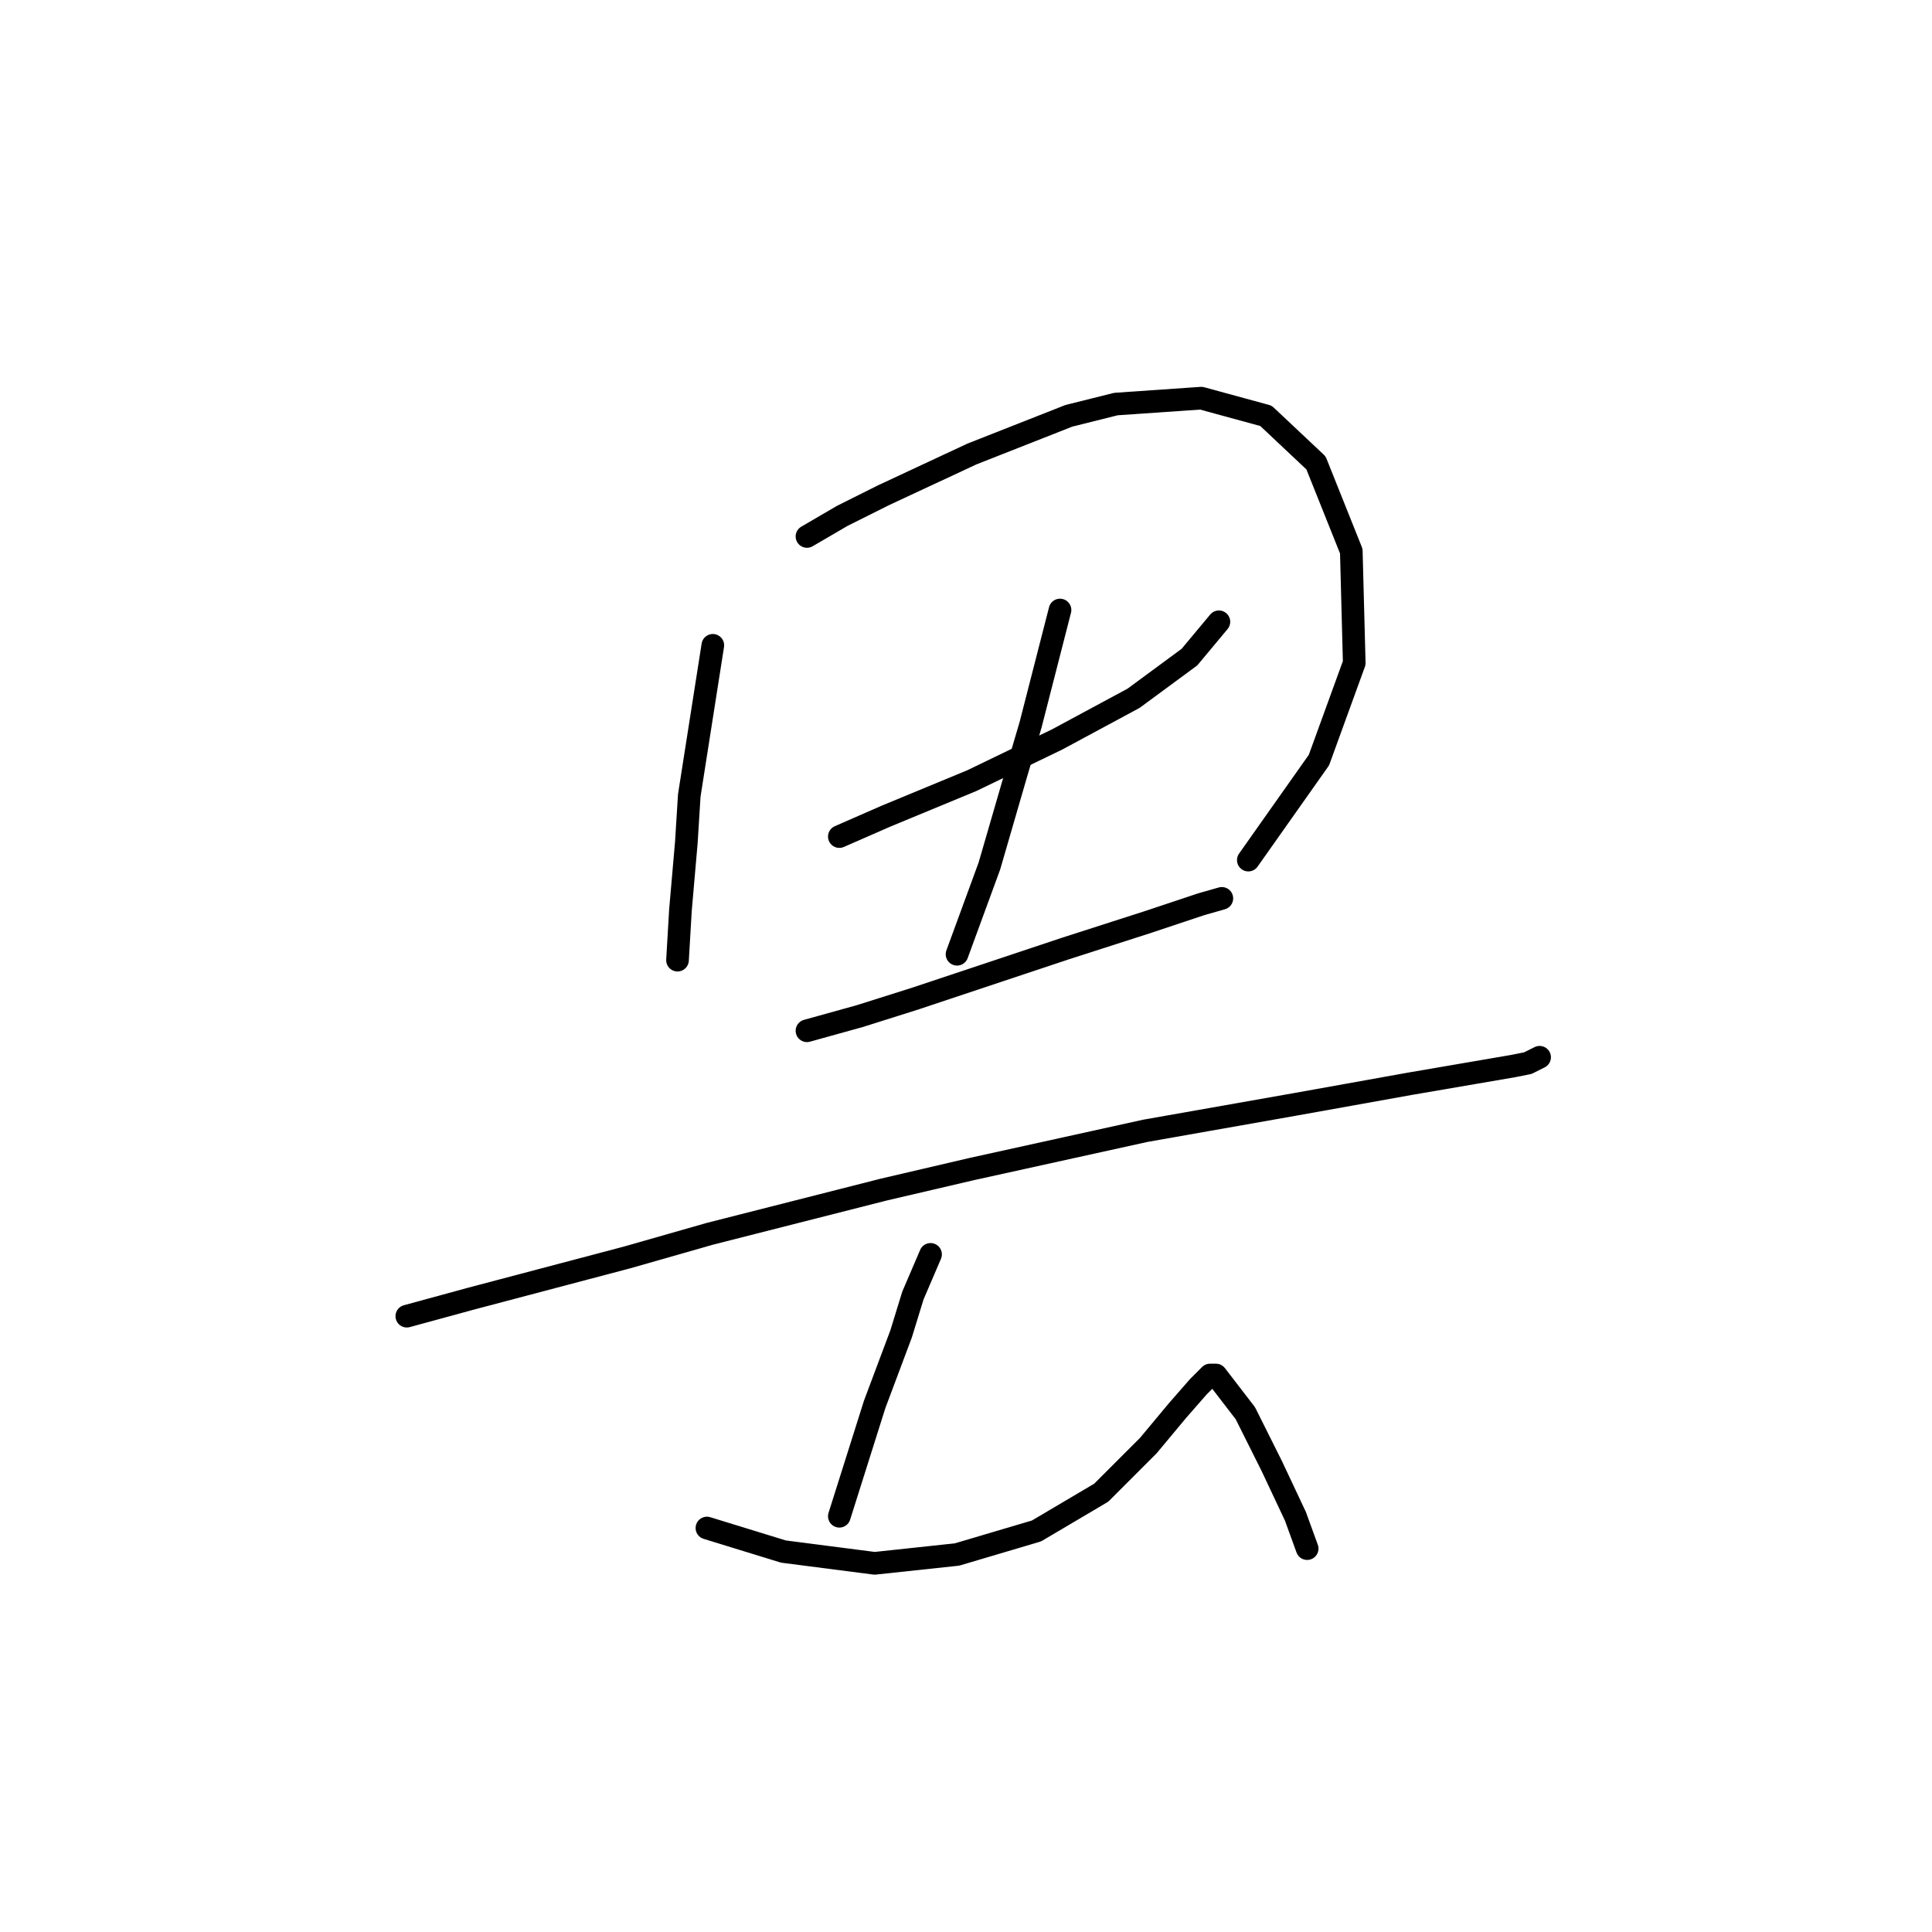 <?xml version="1.0" standalone="no"?>
    <svg width="256" height="256" xmlns="http://www.w3.org/2000/svg" version="1.1">
    <polyline stroke="black" stroke-width="3" stroke-linecap="round" fill="transparent" stroke-linejoin="round" points="94.452 85.509 91.333 105.392 90.943 111.63 90.163 120.597 89.774 127.225 89.774 127.225 " />
        <polyline stroke="black" stroke-width="3" stroke-linecap="round" fill="transparent" stroke-linejoin="round" points="106.928 71.083 111.606 68.354 117.065 65.625 128.761 60.167 141.627 55.099 147.865 53.539 159.171 52.759 167.748 55.099 174.376 61.336 179.054 73.033 179.444 87.848 174.766 100.714 165.409 113.969 165.409 113.969 " />
        <polyline stroke="black" stroke-width="3" stroke-linecap="round" fill="transparent" stroke-linejoin="round" points="111.217 110.85 117.455 108.121 128.761 103.443 140.067 97.985 150.204 92.526 157.611 87.068 161.51 82.39 161.51 82.39 " />
        <polyline stroke="black" stroke-width="3" stroke-linecap="round" fill="transparent" stroke-linejoin="round" points="140.457 80.83 136.558 96.035 134.609 102.663 131.1 114.749 126.811 126.445 126.811 126.445 " />
        <polyline stroke="black" stroke-width="3" stroke-linecap="round" fill="transparent" stroke-linejoin="round" points="106.928 136.582 113.946 134.633 121.353 132.293 128.371 129.954 141.237 125.665 152.153 122.157 159.171 119.817 161.9 119.038 161.9 119.038 " />
        <polyline stroke="black" stroke-width="3" stroke-linecap="round" fill="transparent" stroke-linejoin="round" points="53.905 174.4 62.483 172.06 83.146 166.602 94.062 163.483 117.065 157.635 128.761 154.906 151.763 149.838 171.647 146.329 186.852 143.6 200.497 141.26 202.447 140.871 204.006 140.091 204.006 140.091 " />
        <polyline stroke="black" stroke-width="3" stroke-linecap="round" fill="transparent" stroke-linejoin="round" points="123.303 166.212 120.963 171.67 119.404 176.739 115.895 186.096 111.217 200.911 111.217 200.911 " />
        <polyline stroke="black" stroke-width="3" stroke-linecap="round" fill="transparent" stroke-linejoin="round" points="93.672 202.47 103.809 205.589 115.895 207.149 126.811 205.979 137.338 202.86 145.915 197.792 152.153 191.554 156.052 186.876 158.781 183.757 160.341 182.197 161.12 182.197 165.019 187.265 168.528 194.283 171.647 200.911 173.206 205.2 173.206 205.2 " />
        </svg>